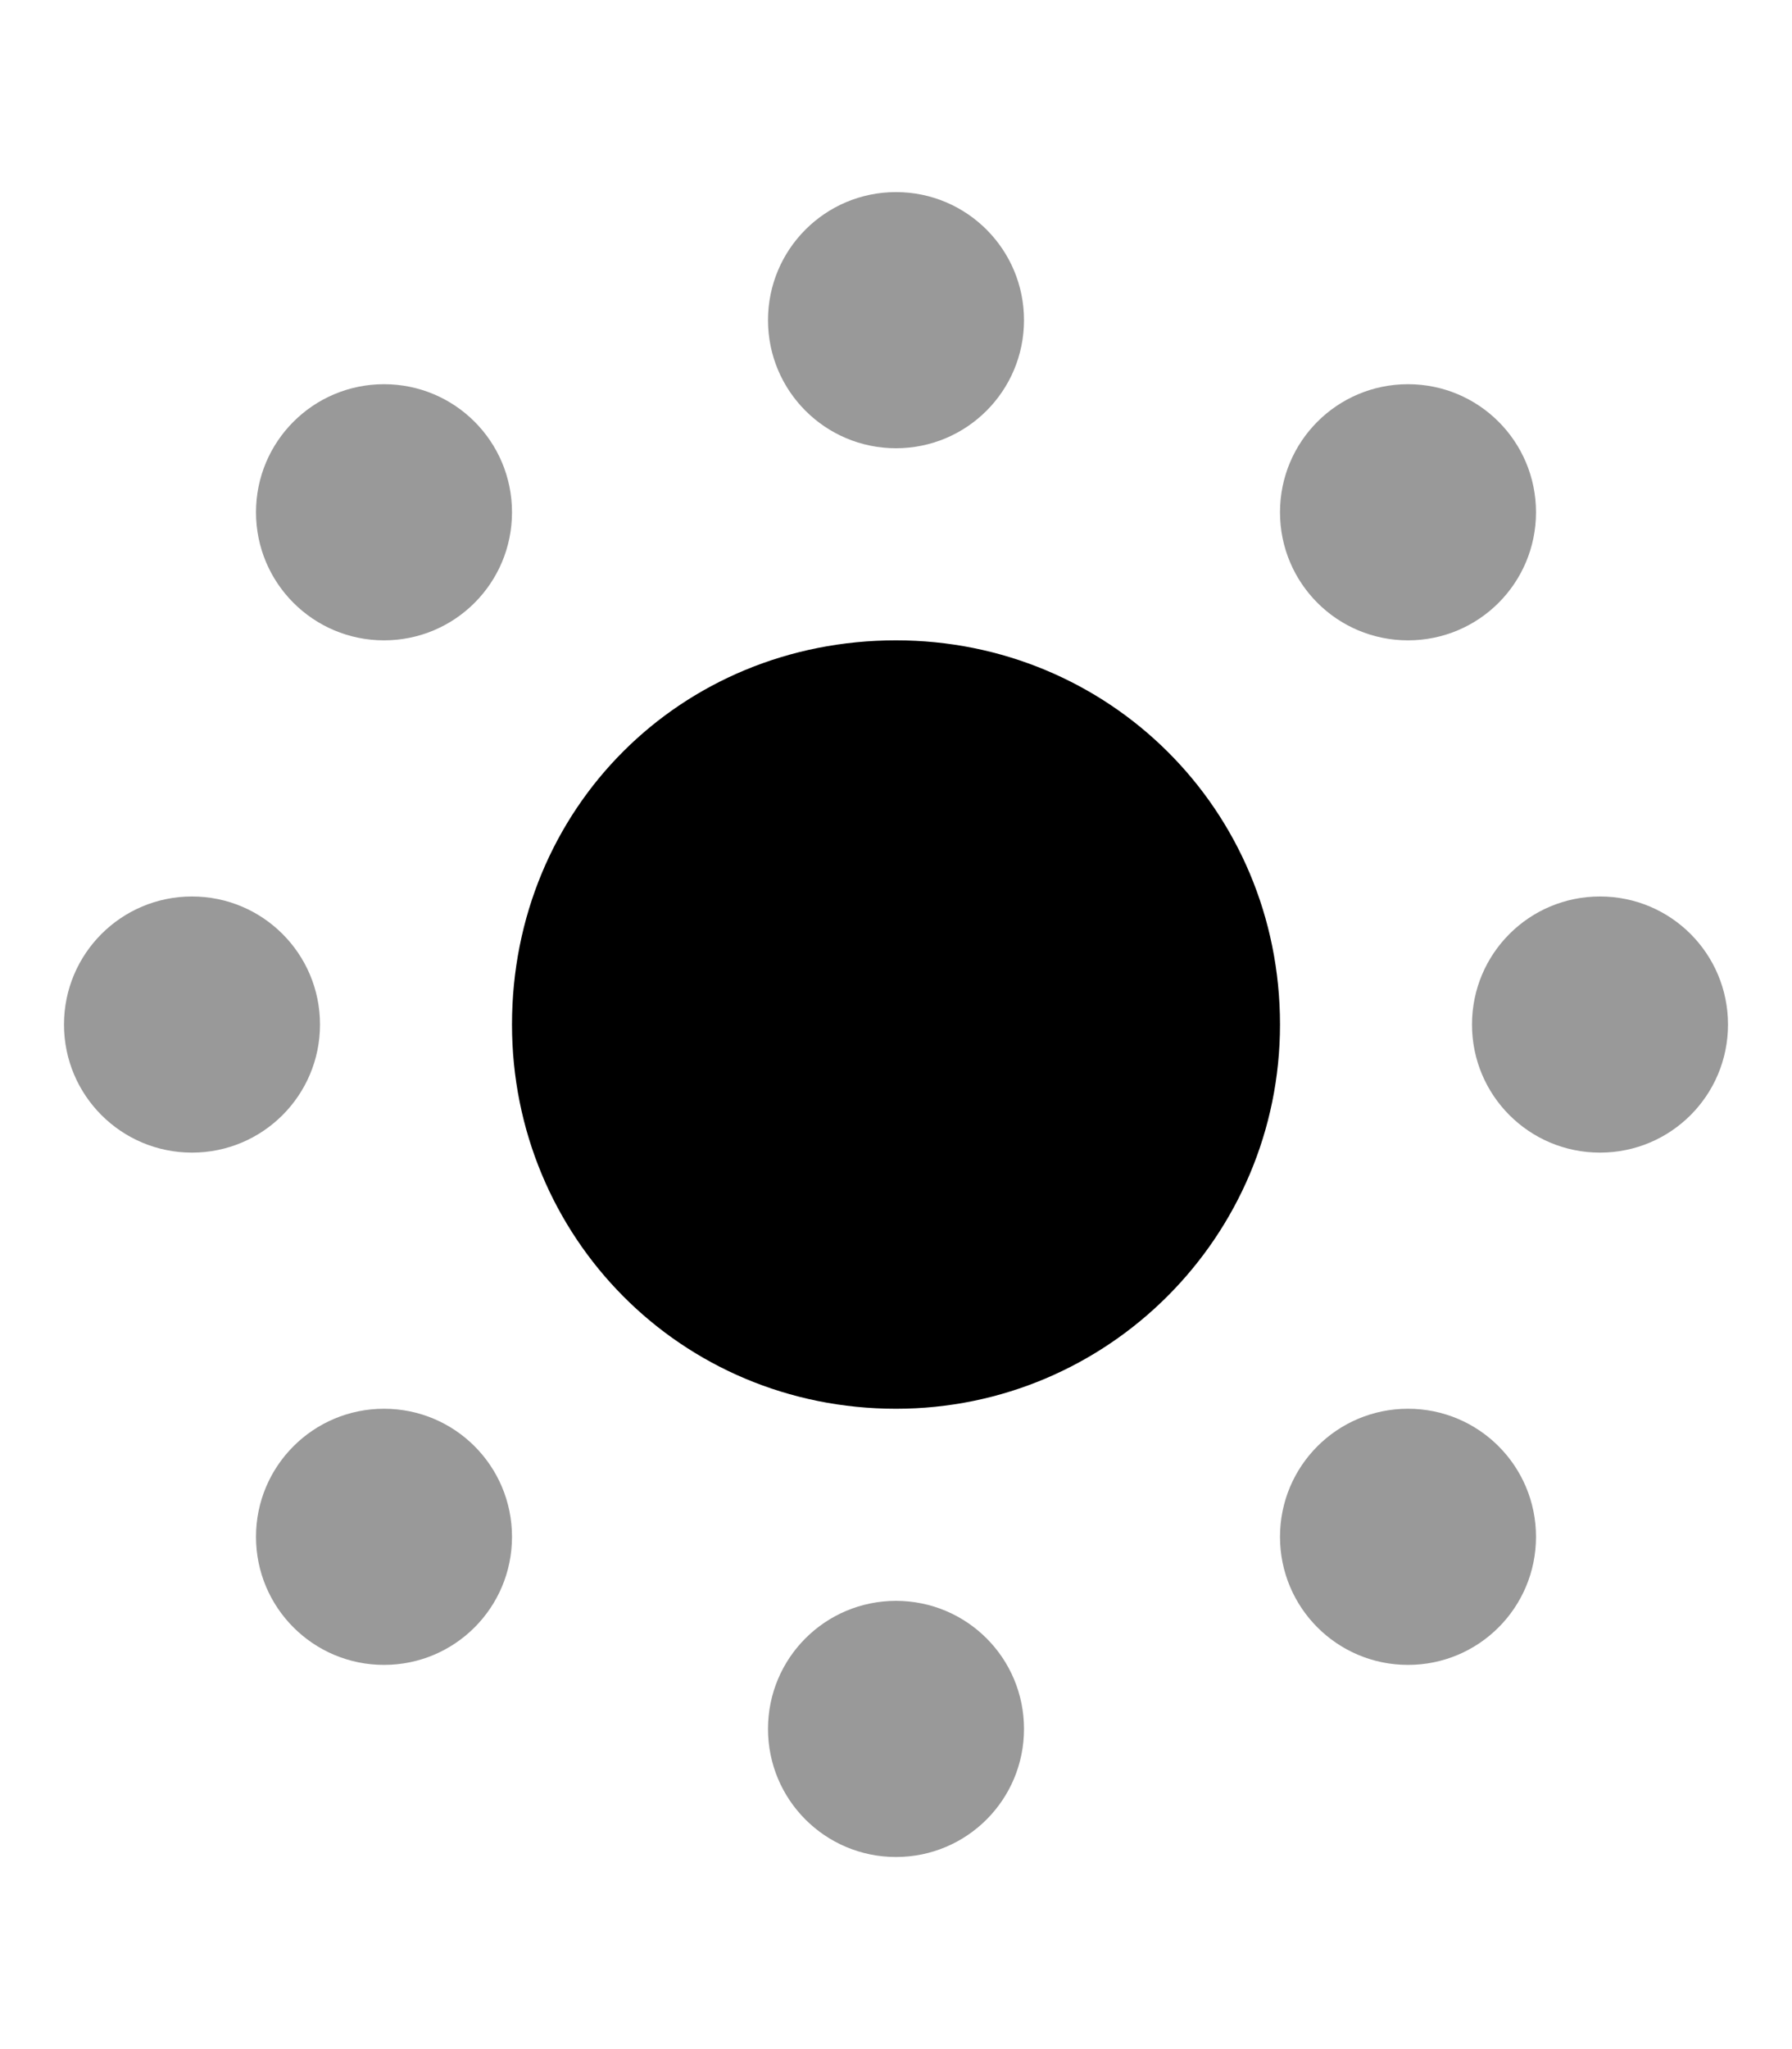 <svg xmlns="http://www.w3.org/2000/svg" viewBox="0 0 448 512"><defs><style>.fa-secondary{opacity:.4}</style></defs><path class="fa-primary" d="M320 256C320 309 277 352 224 352C170.1 352 128 309 128 256C128 202.1 170.1 160 224 160C277 160 320 202.1 320 256z"/><path class="fa-secondary" d="M192 80C192 62.33 206.3 48 224 48C241.7 48 256 62.33 256 80C256 97.67 241.7 112 224 112C206.3 112 192 97.67 192 80zM192 432C192 414.3 206.3 400 224 400C241.7 400 256 414.3 256 432C256 449.7 241.7 464 224 464C206.3 464 192 449.7 192 432zM400 288C382.3 288 368 273.7 368 256C368 238.3 382.3 224 400 224C417.7 224 432 238.3 432 256C432 273.7 417.7 288 400 288zM48 224C65.67 224 80 238.3 80 256C80 273.7 65.67 288 48 288C30.33 288 16 273.7 16 256C16 238.3 30.33 224 48 224zM128 128C128 145.7 113.7 160 96 160C78.33 160 64 145.7 64 128C64 110.3 78.33 96 96 96C113.7 96 128 110.3 128 128zM352 416C334.3 416 320 401.7 320 384C320 366.3 334.3 352 352 352C369.7 352 384 366.3 384 384C384 401.7 369.7 416 352 416zM384 128C384 145.7 369.7 160 352 160C334.3 160 320 145.7 320 128C320 110.3 334.3 96 352 96C369.7 96 384 110.3 384 128zM96 352C113.7 352 128 366.3 128 384C128 401.7 113.7 416 96 416C78.33 416 64 401.7 64 384C64 366.3 78.33 352 96 352z"/></svg>
